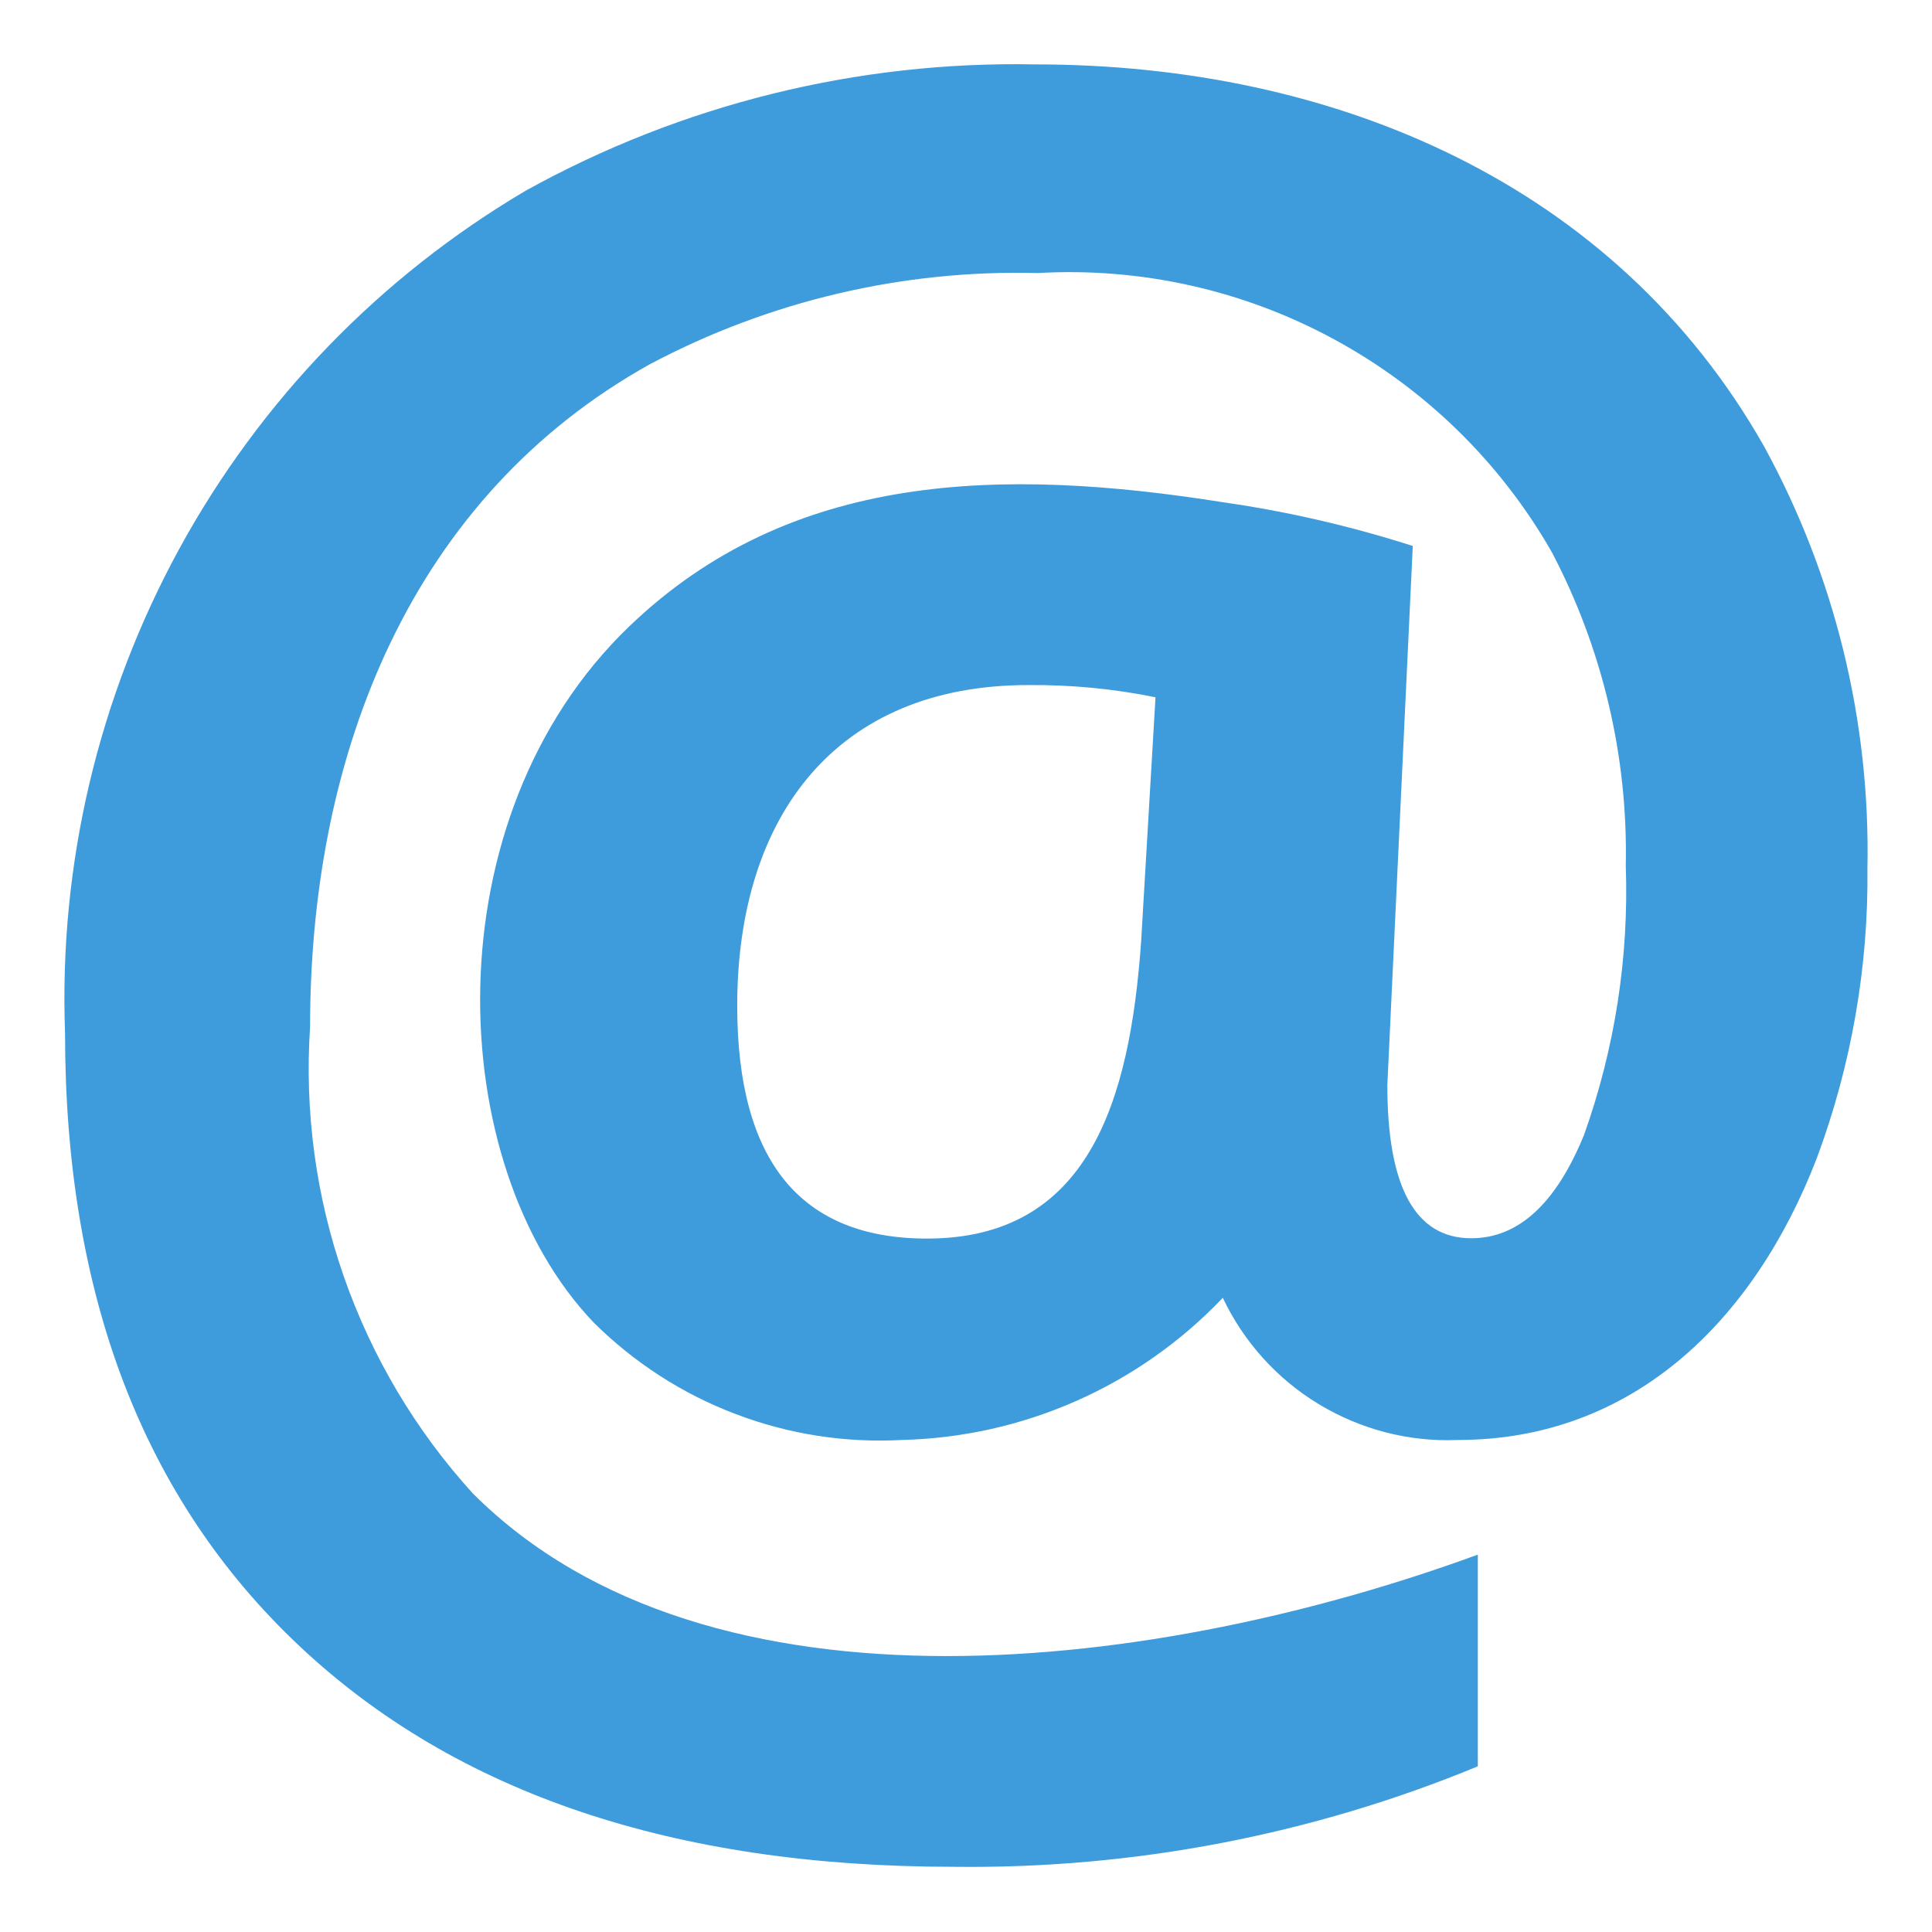 <svg width="12" height="12" viewBox="0 0 12 12" fill="none" xmlns="http://www.w3.org/2000/svg">
<path d="M11.599 5.391C11.606 6.006 11.499 6.618 11.284 7.195C10.892 8.21 10.136 8.944 9.055 8.944C8.752 8.957 8.452 8.879 8.192 8.722C7.932 8.565 7.725 8.335 7.595 8.061C7.337 8.332 7.028 8.55 6.686 8.701C6.343 8.853 5.975 8.935 5.6 8.944C5.248 8.963 4.896 8.908 4.567 8.782C4.237 8.657 3.938 8.463 3.688 8.215C2.751 7.236 2.672 5.079 3.907 3.892C4.911 2.926 6.224 2.901 7.606 3.121C8.002 3.178 8.393 3.269 8.775 3.391L8.617 6.74C8.617 7.374 8.791 7.691 9.138 7.691C9.43 7.691 9.663 7.478 9.838 7.051C10.03 6.514 10.118 5.947 10.098 5.377C10.112 4.7 9.954 4.031 9.64 3.432C9.322 2.874 8.854 2.416 8.289 2.109C7.725 1.802 7.086 1.659 6.445 1.696C5.607 1.674 4.778 1.869 4.037 2.262C2.564 3.082 1.926 4.663 1.926 6.377C1.891 6.904 1.962 7.432 2.136 7.93C2.31 8.428 2.582 8.886 2.937 9.276C4.409 10.748 7.229 10.371 9.179 9.656V10.971C8.147 11.397 7.039 11.609 5.923 11.595C4.186 11.595 2.832 11.138 1.861 10.225C0.89 9.312 0.404 8.043 0.404 6.417C0.365 5.368 0.611 4.328 1.115 3.406C1.619 2.485 2.362 1.717 3.266 1.184C4.233 0.648 5.325 0.378 6.43 0.4C8.296 0.4 10.034 1.146 10.955 2.769C11.395 3.571 11.617 4.475 11.599 5.391ZM4.579 6.247C4.579 7.211 4.972 7.693 5.758 7.693C6.759 7.693 7.018 6.845 7.088 5.844L7.177 4.331C6.918 4.278 6.654 4.253 6.389 4.255C5.191 4.254 4.579 5.073 4.579 6.247Z" fill="#3F9CDC"/>
</svg>
